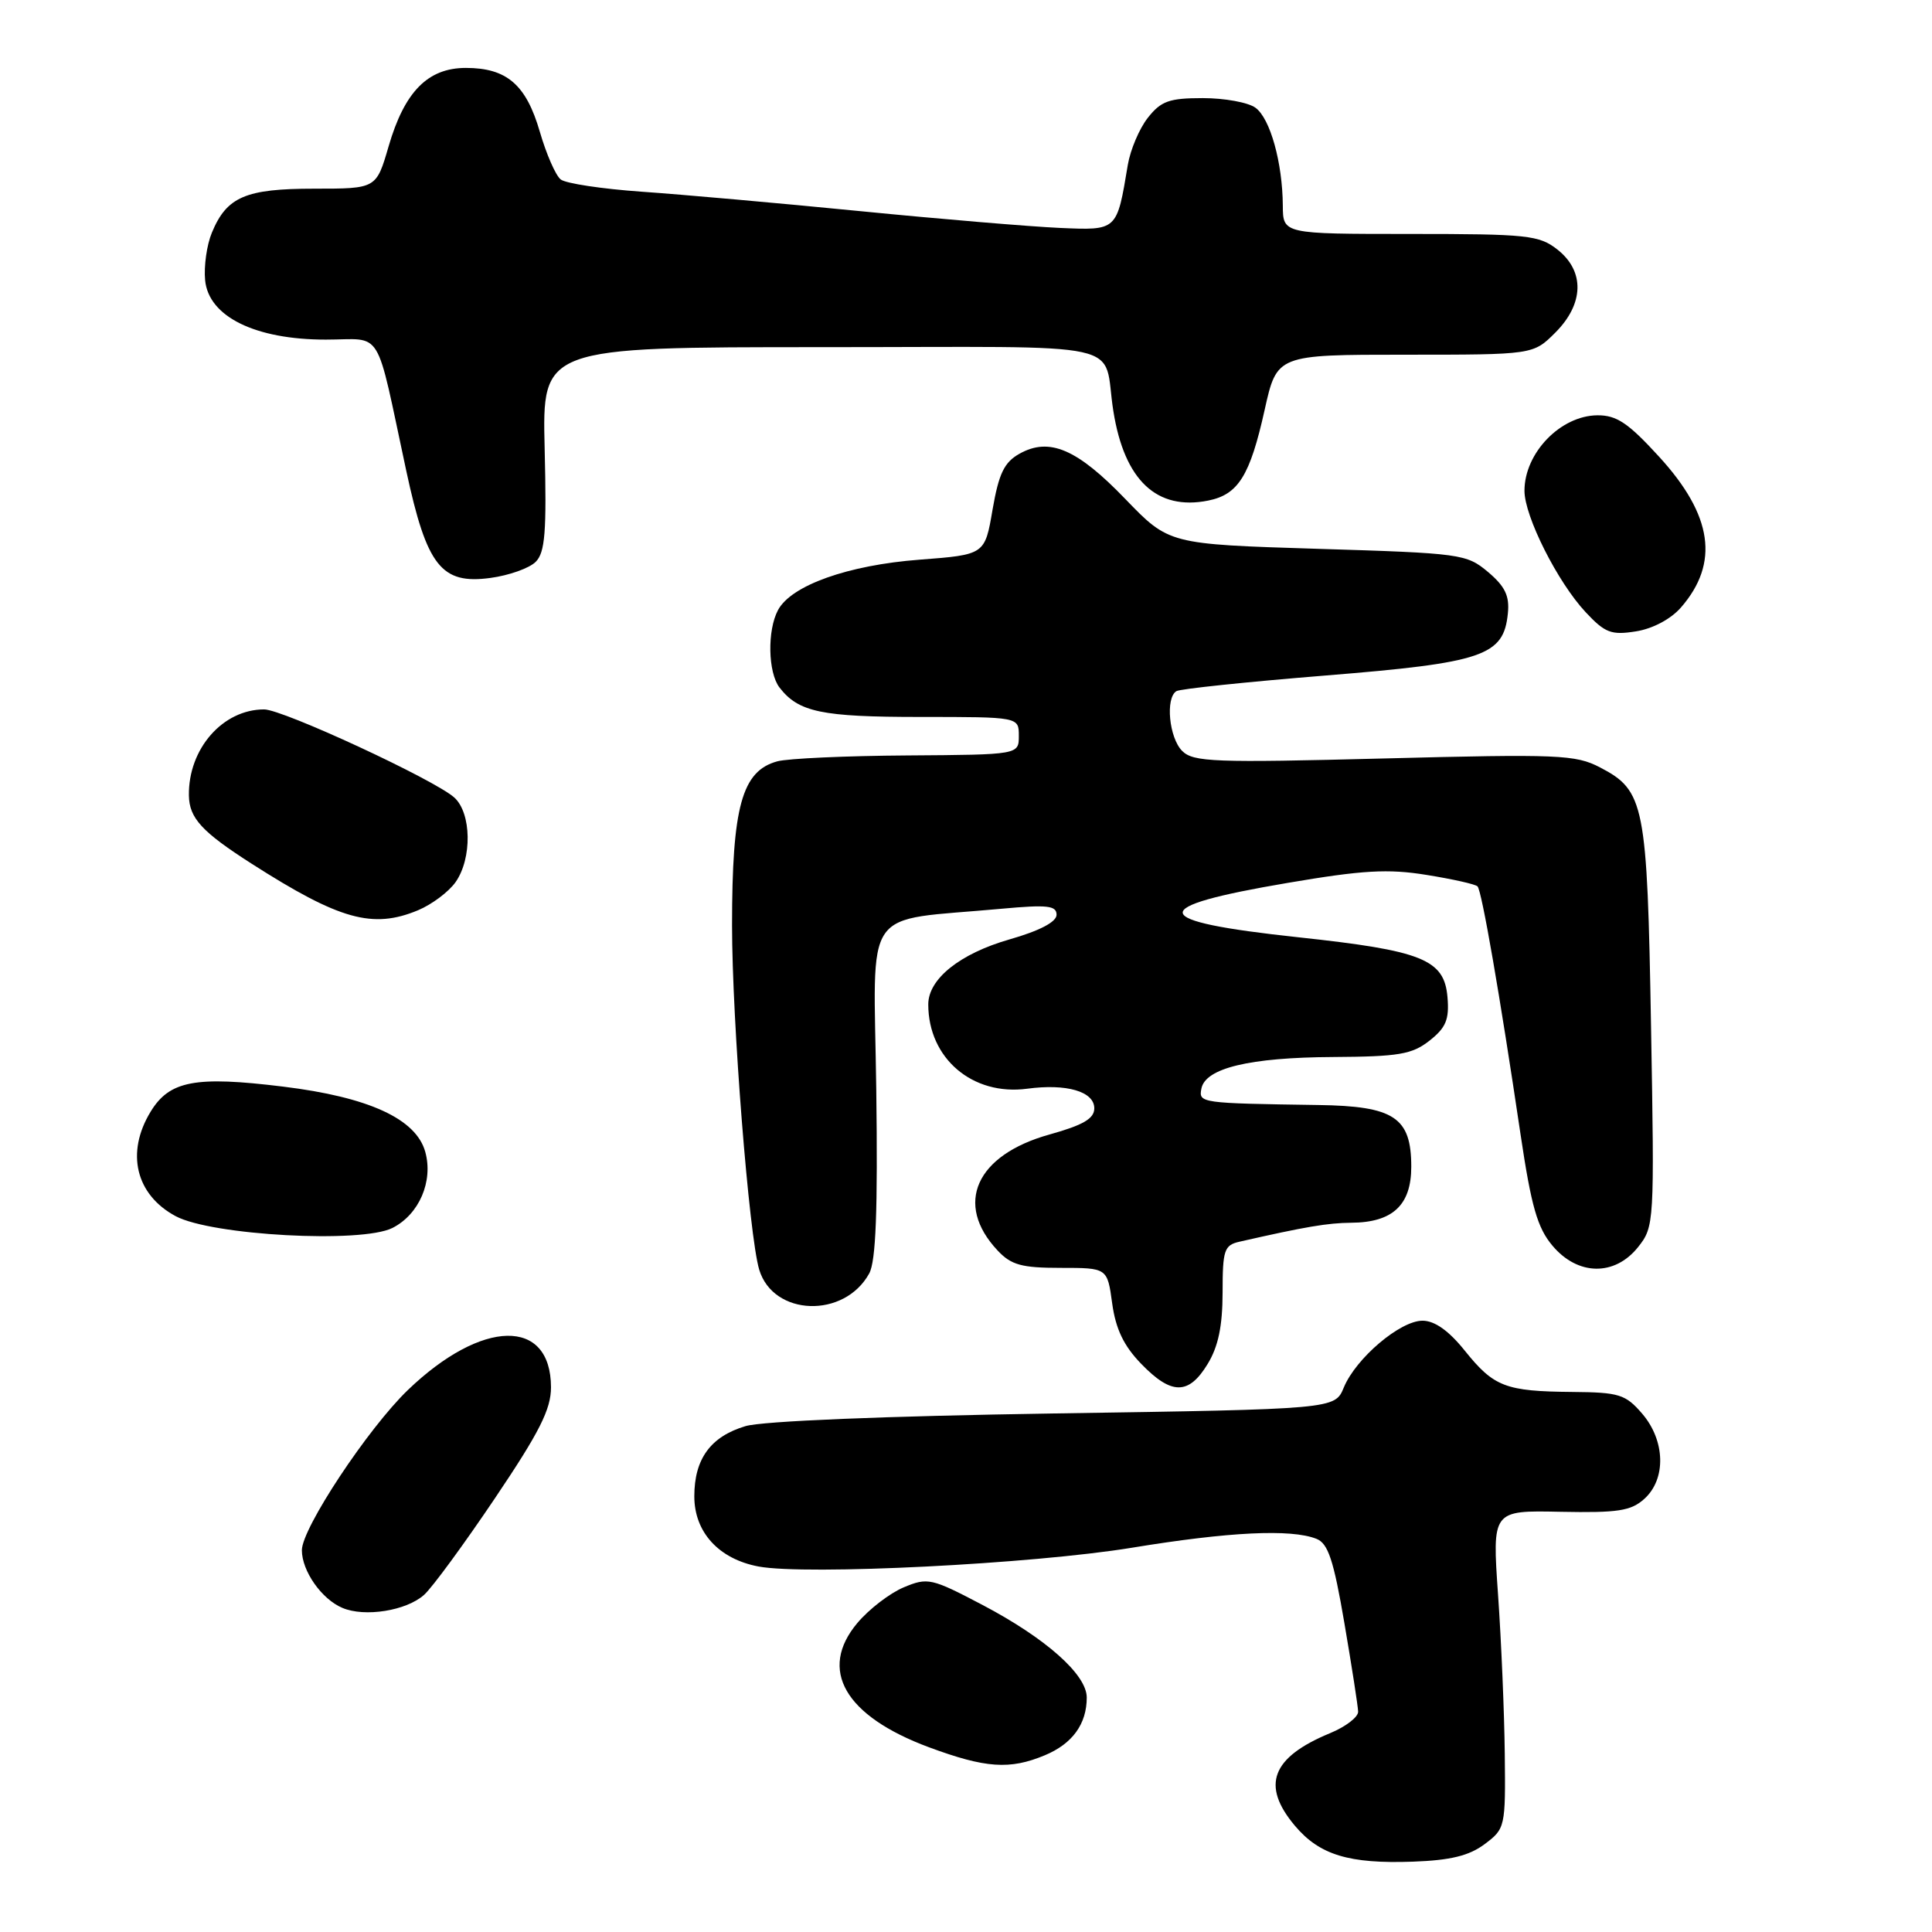 <?xml version="1.0" encoding="UTF-8" standalone="no"?>
<!DOCTYPE svg PUBLIC "-//W3C//DTD SVG 1.1//EN" "http://www.w3.org/Graphics/SVG/1.1/DTD/svg11.dtd" >
<svg xmlns="http://www.w3.org/2000/svg" xmlns:xlink="http://www.w3.org/1999/xlink" version="1.1" viewBox="0 0 256 256">
 <g >
 <path fill="currentColor"
d=" M 196.72 244.36 C 199.45 242.32 199.50 242.09 199.39 232.39 C 199.33 226.95 198.93 217.47 198.50 211.32 C 197.72 200.13 197.72 200.13 206.76 200.32 C 214.40 200.47 216.11 200.21 217.89 198.60 C 220.80 195.97 220.66 190.88 217.59 187.31 C 215.39 184.76 214.55 184.49 208.34 184.44 C 199.49 184.36 197.95 183.77 194.10 178.98 C 191.97 176.32 190.10 175.00 188.49 175.00 C 185.52 175.00 179.67 179.97 178.06 183.85 C 176.88 186.72 176.88 186.72 139.69 187.29 C 117.14 187.64 101.04 188.30 98.78 188.97 C 94.16 190.35 92.00 193.31 92.00 198.27 C 92.00 203.03 95.25 206.58 100.51 207.57 C 106.83 208.75 136.80 207.24 150.00 205.08 C 162.85 202.97 171.05 202.57 174.43 203.90 C 175.98 204.50 176.71 206.70 178.14 215.08 C 179.12 220.81 179.94 226.09 179.96 226.80 C 179.98 227.52 178.31 228.80 176.25 229.65 C 168.48 232.86 167.07 236.56 171.58 241.92 C 174.85 245.80 178.75 246.98 187.22 246.68 C 192.20 246.50 194.66 245.90 196.72 244.36 Z  M 138.45 232.58 C 142.10 231.06 144.00 228.44 144.00 224.93 C 144.00 221.89 138.58 217.08 130.18 212.66 C 123.42 209.11 122.93 209.00 119.75 210.33 C 117.91 211.10 115.15 213.22 113.61 215.05 C 108.40 221.24 111.92 227.37 123.09 231.52 C 130.59 234.30 133.81 234.52 138.45 232.58 Z  M 56.20 211.32 C 57.28 210.35 61.50 204.59 65.58 198.53 C 71.49 189.76 73.01 186.74 73.01 183.82 C 72.99 174.58 63.86 174.75 54.04 184.19 C 48.76 189.27 40.00 202.50 40.00 205.41 C 40.00 208.16 42.61 211.89 45.36 213.05 C 48.33 214.32 53.86 213.43 56.20 211.32 Z  M 160.01 180.75 C 161.43 178.43 161.99 175.72 162.00 171.27 C 162.00 165.63 162.21 164.99 164.25 164.53 C 172.99 162.54 175.92 162.05 179.03 162.02 C 184.53 161.99 187.00 159.69 187.00 154.60 C 187.00 148.06 184.75 146.56 174.67 146.42 C 159.05 146.19 158.82 146.16 159.19 144.25 C 159.71 141.53 165.57 140.12 176.62 140.06 C 185.35 140.01 187.10 139.71 189.42 137.89 C 191.60 136.17 192.05 135.09 191.80 132.14 C 191.38 127.12 188.47 125.96 172.00 124.19 C 152.02 122.04 151.68 120.20 170.67 116.98 C 180.55 115.30 183.92 115.10 189.02 115.93 C 192.45 116.48 195.50 117.16 195.78 117.45 C 196.34 118.01 198.73 131.78 201.48 150.31 C 202.90 159.85 203.71 162.69 205.71 165.06 C 209.06 169.05 213.95 169.13 217.05 165.25 C 219.20 162.54 219.23 162.11 218.77 135.96 C 218.26 106.50 217.92 104.76 212.00 101.68 C 208.78 100.00 206.50 99.90 183.39 100.50 C 160.89 101.08 158.12 100.98 156.64 99.50 C 154.91 97.76 154.40 92.49 155.88 91.58 C 156.36 91.28 165.25 90.35 175.63 89.51 C 196.55 87.82 199.24 86.91 199.80 81.28 C 200.04 78.96 199.43 77.70 197.17 75.79 C 194.32 73.40 193.60 73.30 174.56 72.72 C 154.89 72.11 154.89 72.11 149.11 66.12 C 142.72 59.48 139.04 57.91 135.09 60.12 C 133.06 61.26 132.35 62.74 131.52 67.52 C 130.50 73.50 130.50 73.50 121.85 74.16 C 112.37 74.88 104.84 77.56 103.09 80.84 C 101.65 83.52 101.76 89.10 103.28 91.09 C 105.80 94.36 108.84 95.00 121.93 95.00 C 135.00 95.00 135.00 95.00 135.00 97.50 C 135.00 100.00 135.00 100.00 120.25 100.10 C 112.14 100.15 104.38 100.50 103.00 100.88 C 98.31 102.15 97.00 106.88 97.00 122.62 C 97.00 135.28 99.25 163.76 100.60 168.24 C 102.47 174.42 111.88 174.74 115.18 168.73 C 116.06 167.11 116.32 160.41 116.11 144.39 C 115.78 119.49 113.94 122.15 132.75 120.41 C 138.77 119.86 140.00 119.99 140.00 121.21 C 140.00 122.16 137.77 123.33 133.75 124.48 C 127.18 126.37 123.00 129.72 123.00 133.09 C 123.00 140.23 128.86 145.23 136.11 144.26 C 141.33 143.56 145.00 144.63 145.00 146.86 C 145.00 148.22 143.53 149.08 139.09 150.32 C 129.31 153.03 126.39 159.53 132.19 165.70 C 133.99 167.62 135.37 168.00 140.54 168.00 C 146.73 168.00 146.73 168.00 147.37 172.71 C 147.84 176.11 148.91 178.34 151.21 180.71 C 155.22 184.86 157.50 184.87 160.01 180.75 Z  M 52.00 162.71 C 55.54 160.92 57.43 156.53 56.35 152.63 C 55.14 148.25 48.86 145.37 37.50 143.98 C 25.87 142.55 22.46 143.20 19.96 147.30 C 16.64 152.74 17.98 158.31 23.28 161.15 C 28.05 163.70 47.90 164.78 52.00 162.71 Z  M 55.40 120.61 C 57.24 119.84 59.47 118.16 60.37 116.88 C 62.57 113.74 62.48 107.74 60.20 105.68 C 57.59 103.32 37.48 94.00 35.00 94.00 C 29.51 94.00 24.94 99.23 25.03 105.40 C 25.08 108.41 26.74 110.22 33.35 114.45 C 44.99 121.89 49.38 123.12 55.40 120.61 Z  M 222.74 80.49 C 227.85 74.61 226.94 68.28 219.86 60.54 C 215.74 56.03 214.21 55.01 211.65 55.03 C 206.77 55.08 202.00 60.02 202.00 65.03 C 202.00 68.42 206.39 77.14 210.10 81.11 C 212.68 83.87 213.50 84.18 216.77 83.66 C 219.00 83.31 221.40 82.03 222.74 80.49 Z  M 70.98 74.45 C 72.23 73.20 72.44 70.50 72.17 59.46 C 71.84 46.00 71.84 46.00 108.90 46.00 C 150.82 46.00 145.99 44.94 147.53 54.50 C 148.99 63.65 153.28 67.69 160.09 66.33 C 164.08 65.53 165.63 63.04 167.57 54.32 C 169.20 47.00 169.20 47.00 186.18 47.00 C 203.15 47.00 203.15 47.00 206.08 44.08 C 209.90 40.26 210.01 35.94 206.37 33.07 C 203.94 31.16 202.41 31.00 186.87 31.00 C 170.00 31.00 170.00 31.00 169.98 27.25 C 169.94 21.55 168.31 15.70 166.36 14.28 C 165.40 13.57 162.26 13.00 159.38 13.00 C 154.93 13.00 153.84 13.39 152.10 15.60 C 150.97 17.03 149.78 19.84 149.44 21.85 C 147.98 30.62 148.08 30.53 140.41 30.20 C 136.61 30.03 124.72 29.04 114.00 27.98 C 103.28 26.92 90.22 25.76 85.00 25.40 C 79.78 25.03 74.96 24.31 74.30 23.78 C 73.63 23.26 72.39 20.42 71.53 17.46 C 69.72 11.22 67.15 9.00 61.73 9.00 C 56.69 9.00 53.60 12.14 51.49 19.40 C 49.86 25.00 49.86 25.00 41.65 25.00 C 32.54 25.00 30.04 26.07 28.07 30.84 C 27.40 32.45 27.00 35.28 27.18 37.13 C 27.64 41.96 33.83 45.00 43.17 45.00 C 50.89 45.00 49.66 42.98 53.84 62.42 C 56.55 75.02 58.48 77.46 64.98 76.58 C 67.44 76.25 70.14 75.29 70.98 74.45 Z "/>
</g>
</svg>